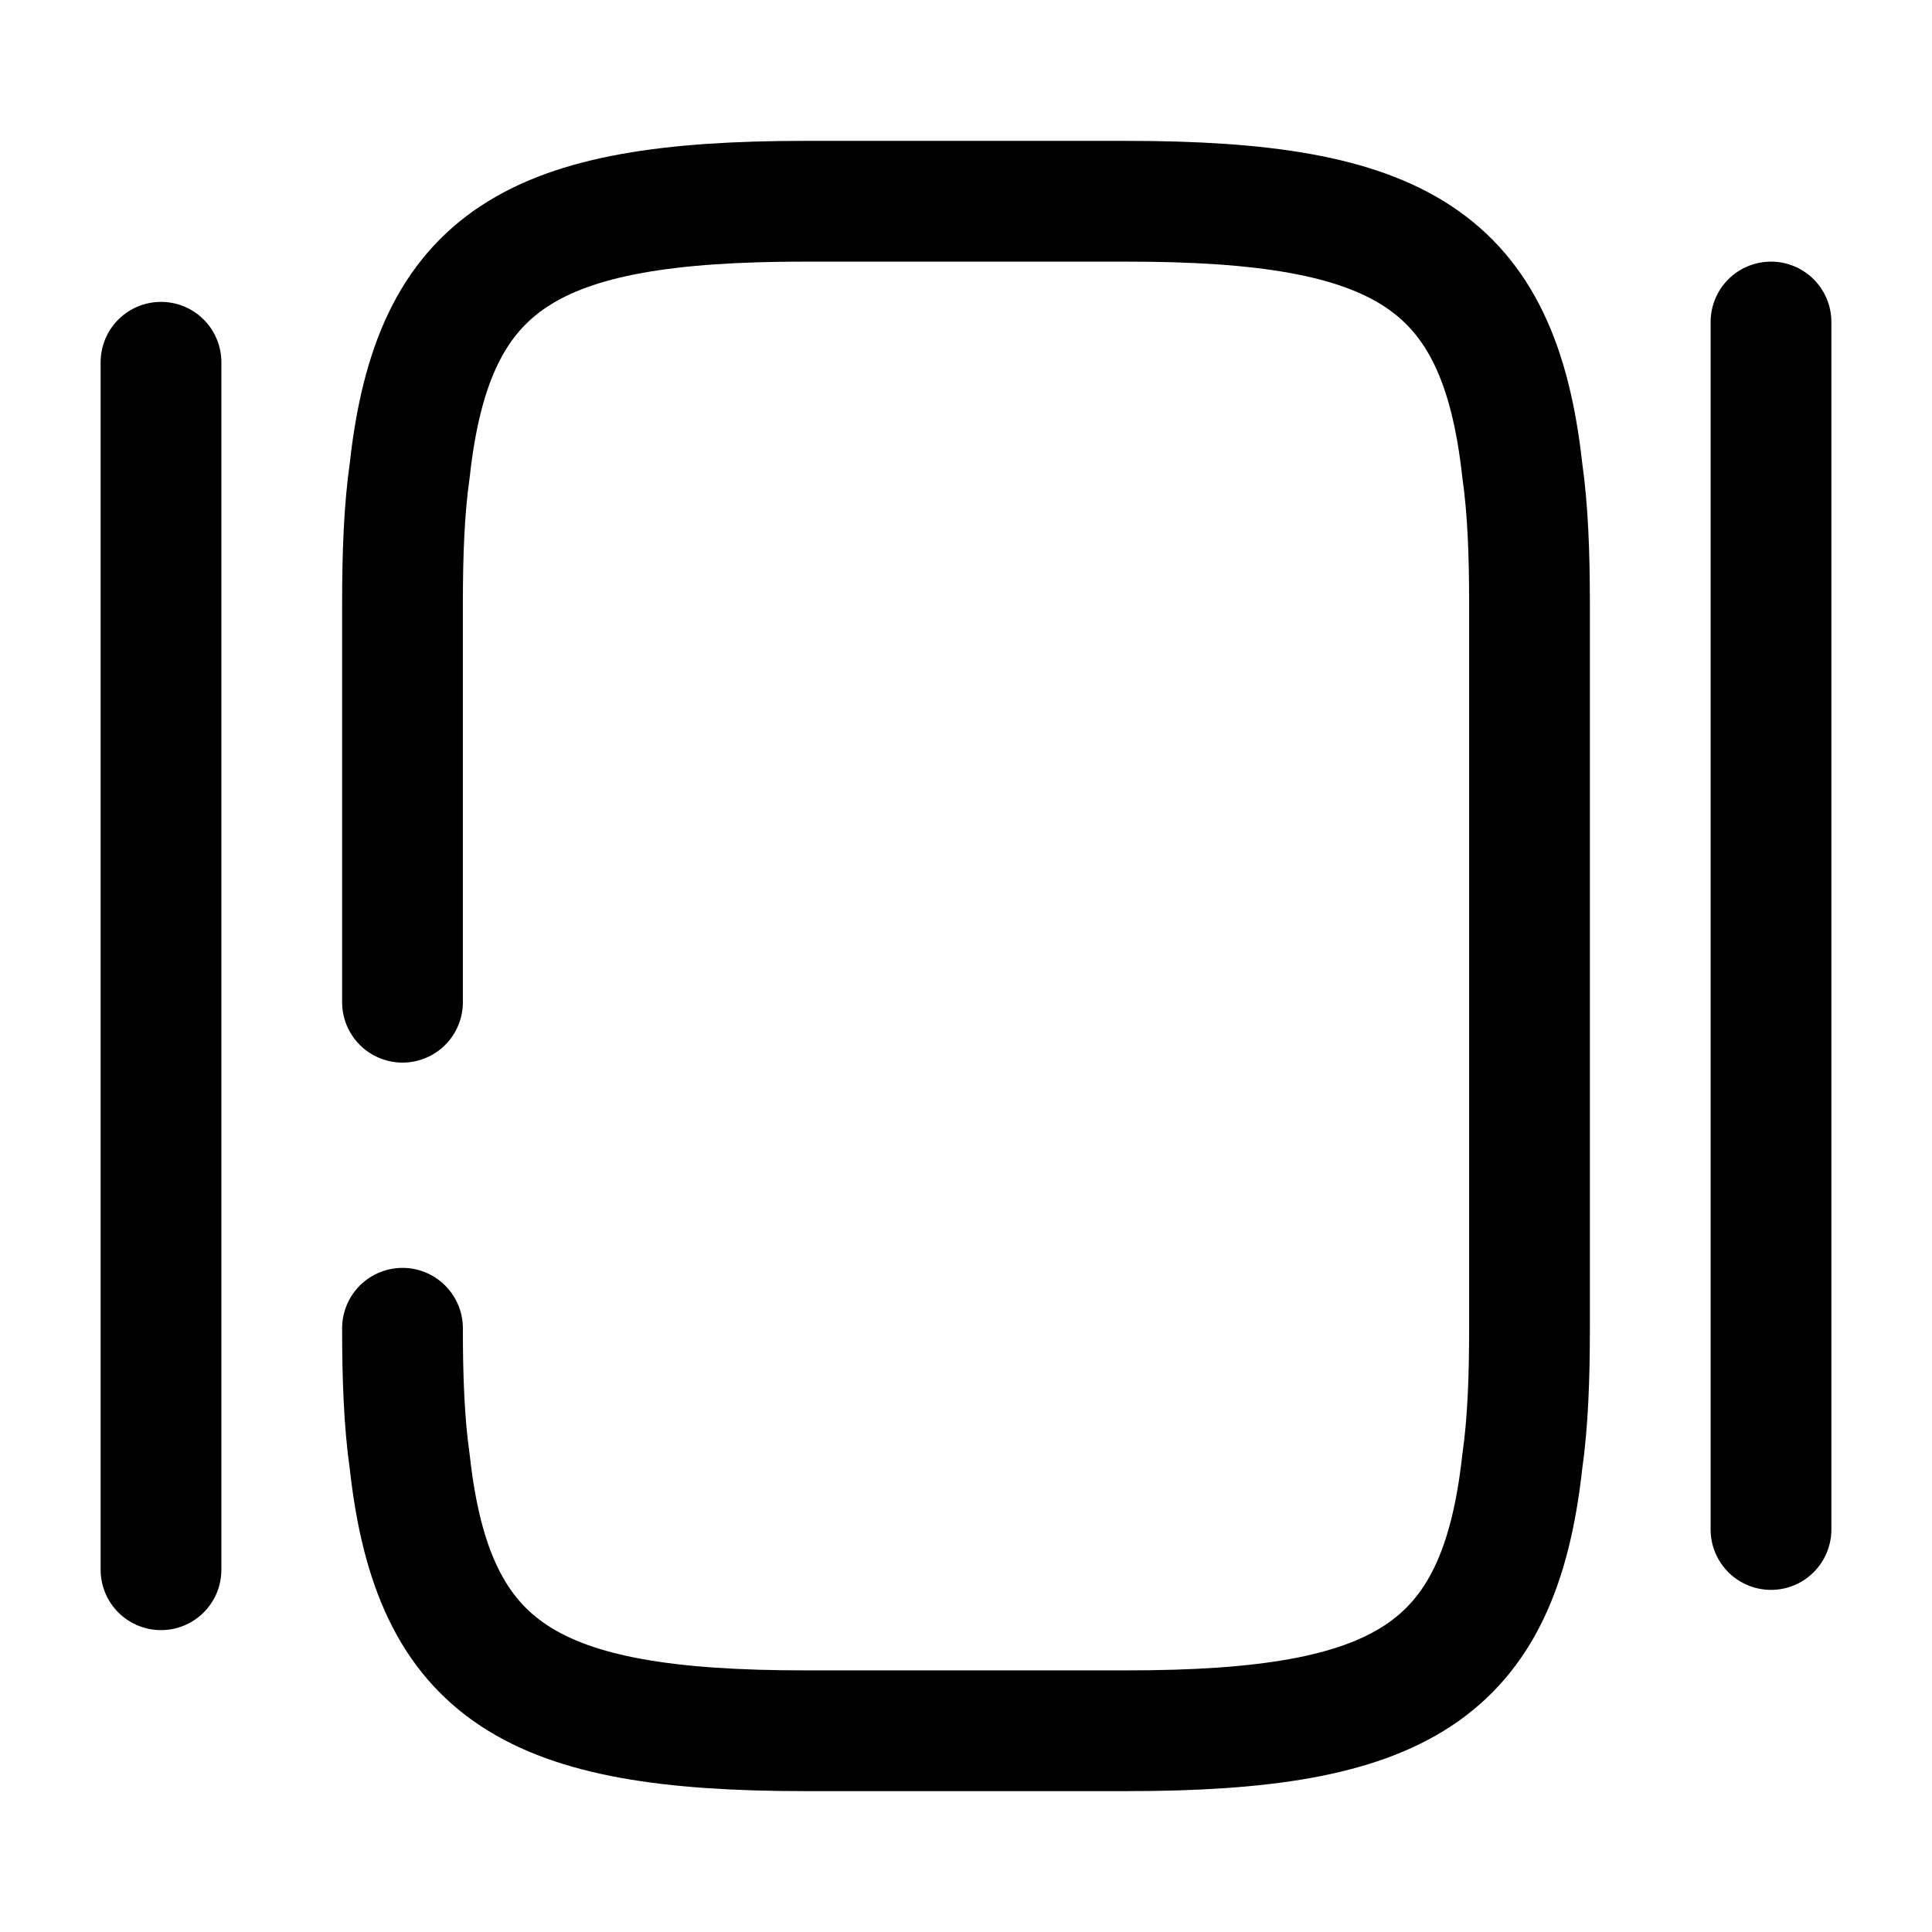 <svg viewBox="0 0 24 24" fill="none">
<path d="M2 19.5V4.5" stroke="currentColor" stroke-width="1.5" stroke-linecap="round" stroke-linejoin="round"></path>
<path d="M22 19V4" stroke="currentColor" stroke-width="1.5" stroke-linecap="round" stroke-linejoin="round"></path>
<path d="M5 12.45V7.5C5 6.88 5.02 6.33 5.09 5.84C5.38 3.21 6.62 2.5 10 2.5H14C17.38 2.5 18.62 3.21 18.91 5.84C18.98 6.33 19 6.88 19 7.5V16.5C19 17.12 18.98 17.67 18.91 18.16C18.62 20.79 17.38 21.5 14 21.5H10C6.62 21.5 5.38 20.79 5.09 18.16C5.02 17.67 5 17.12 5 16.5" stroke="currentColor" stroke-width="1.5" stroke-linecap="round" stroke-linejoin="round"></path>
</svg>
